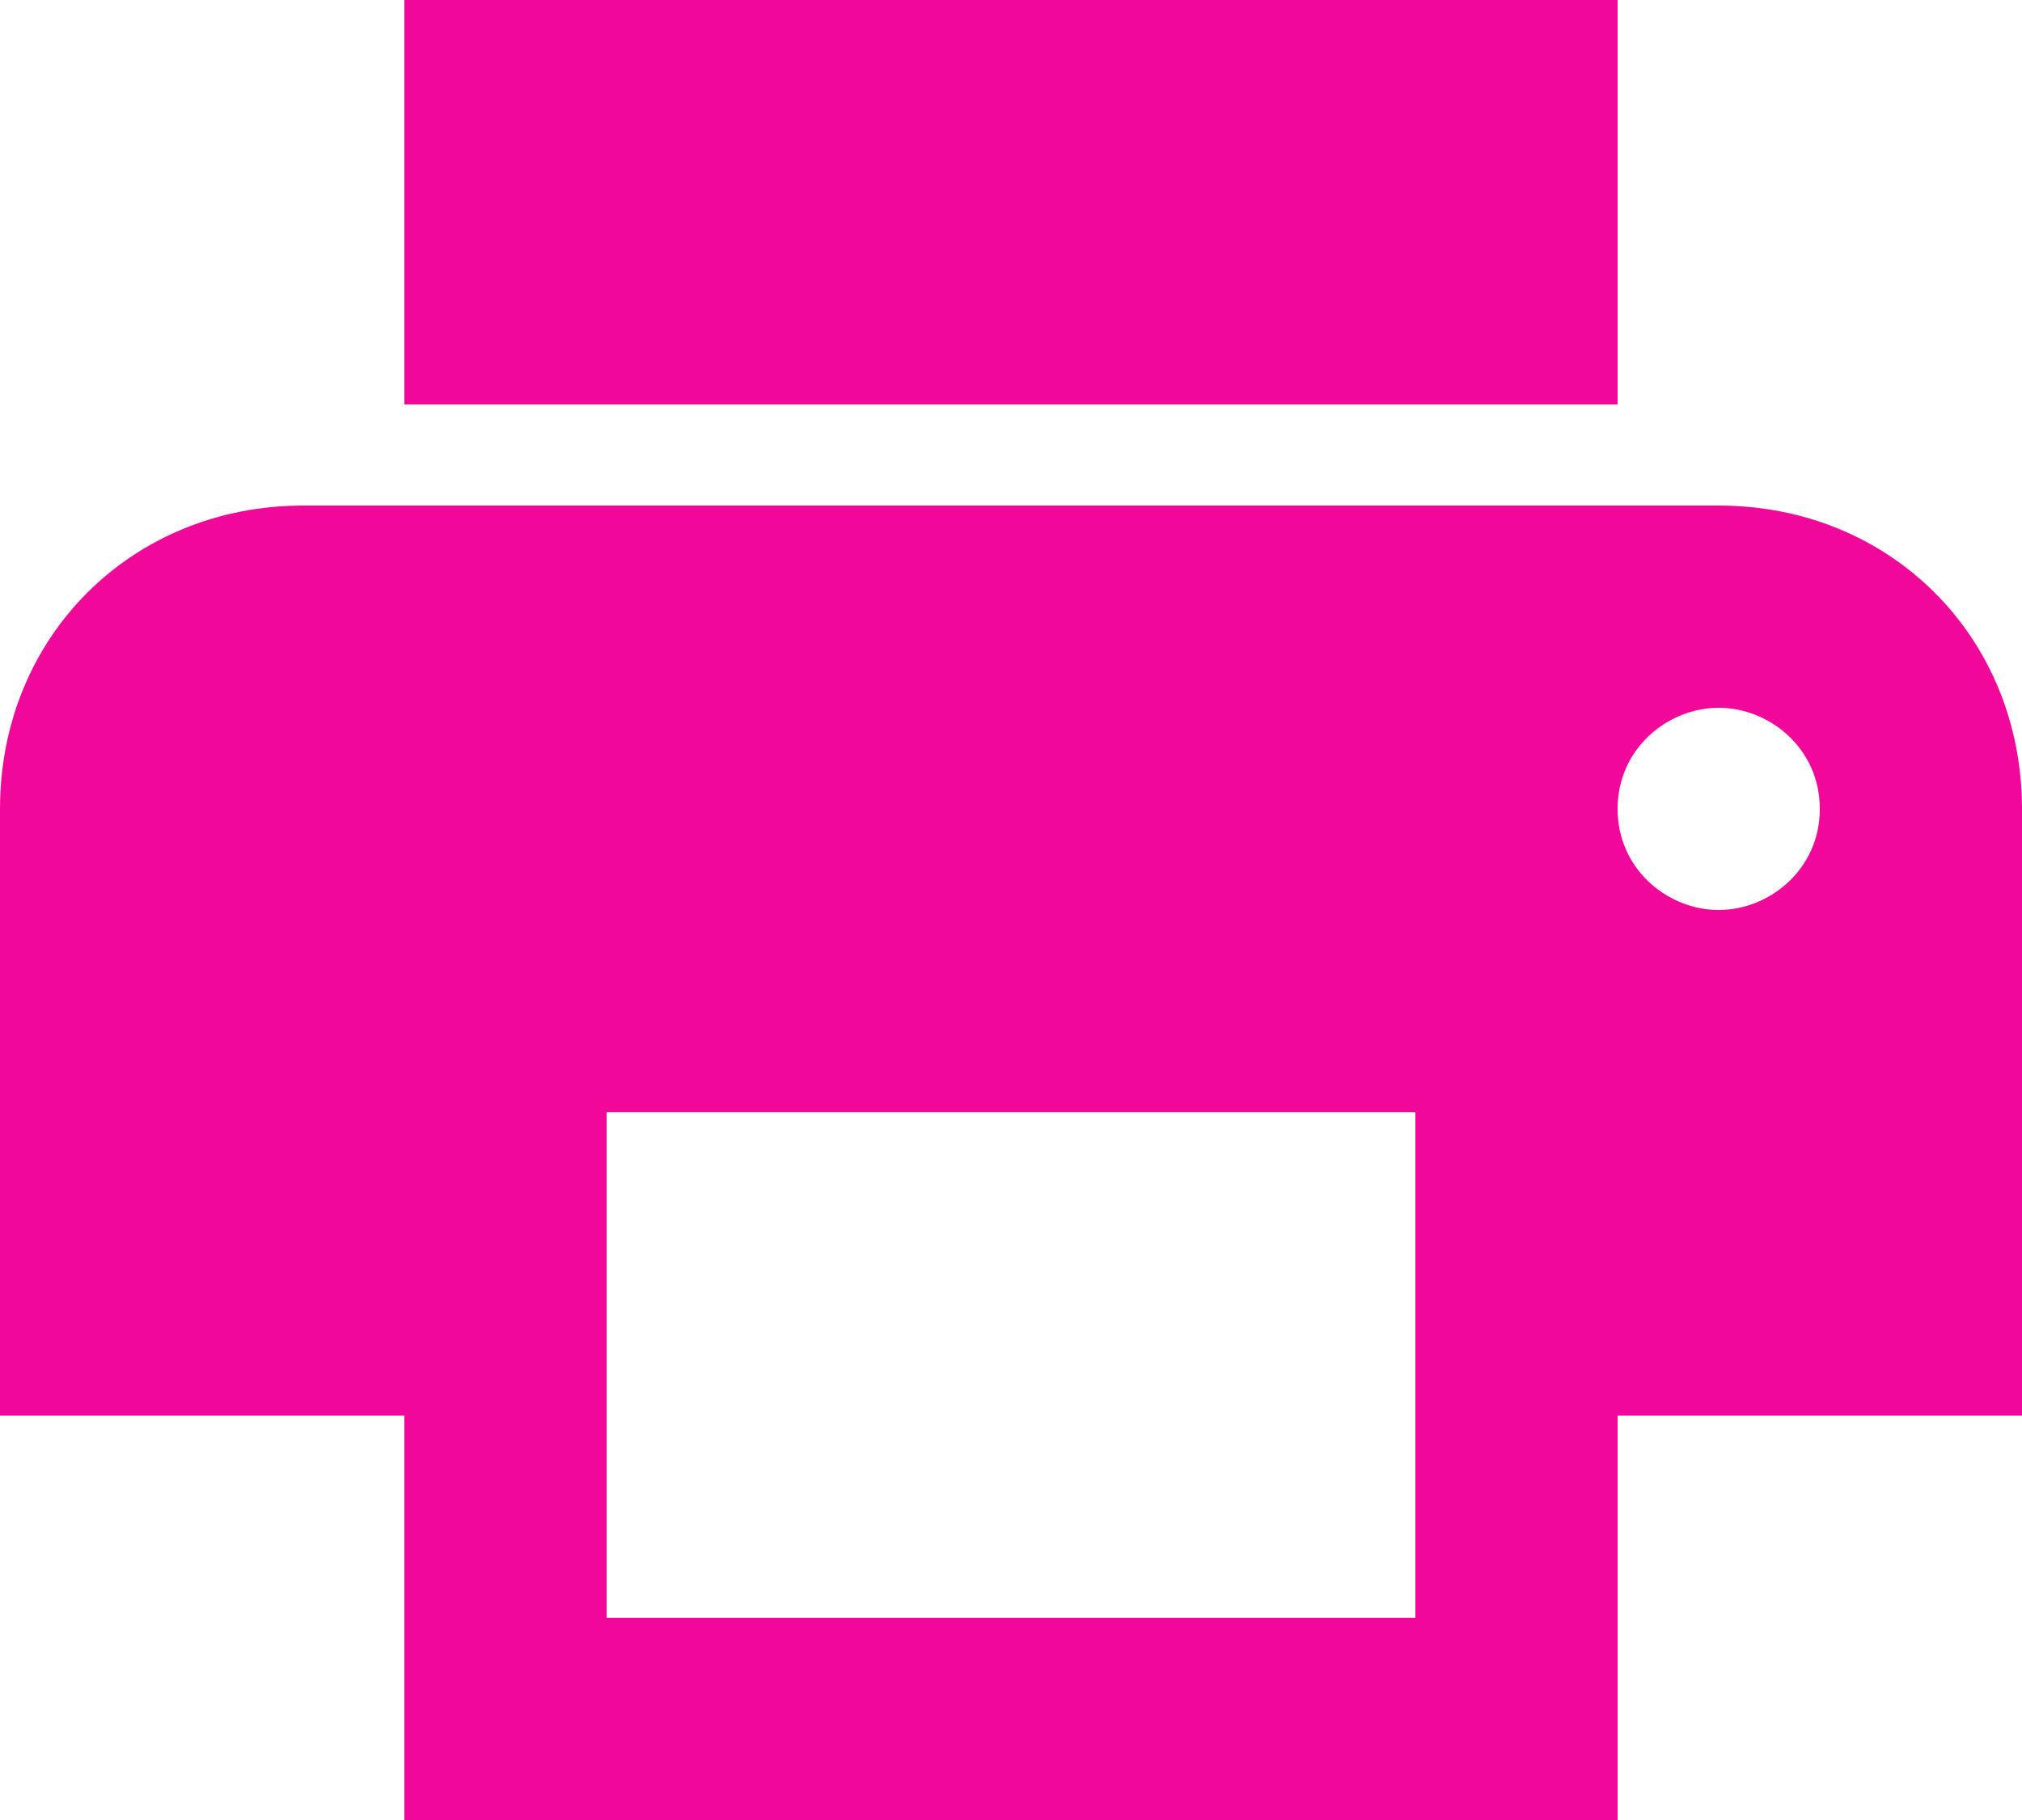 <svg id="Слой_1" xmlns="http://www.w3.org/2000/svg" viewBox="0 0 20 18"><style>.st0{fill:#f1089a}</style><path class="st0" d="M16 0H4v4h12m1 5c-.5 0-1-.4-1-1s.5-1 1-1 1 .4 1 1-.5 1-1 1m-3 7H6v-5h8m3-6H3C1.3 5 0 6.3 0 8v6h4v4h12v-4h4V8c0-1.7-1.3-3-3-3z"/></svg>